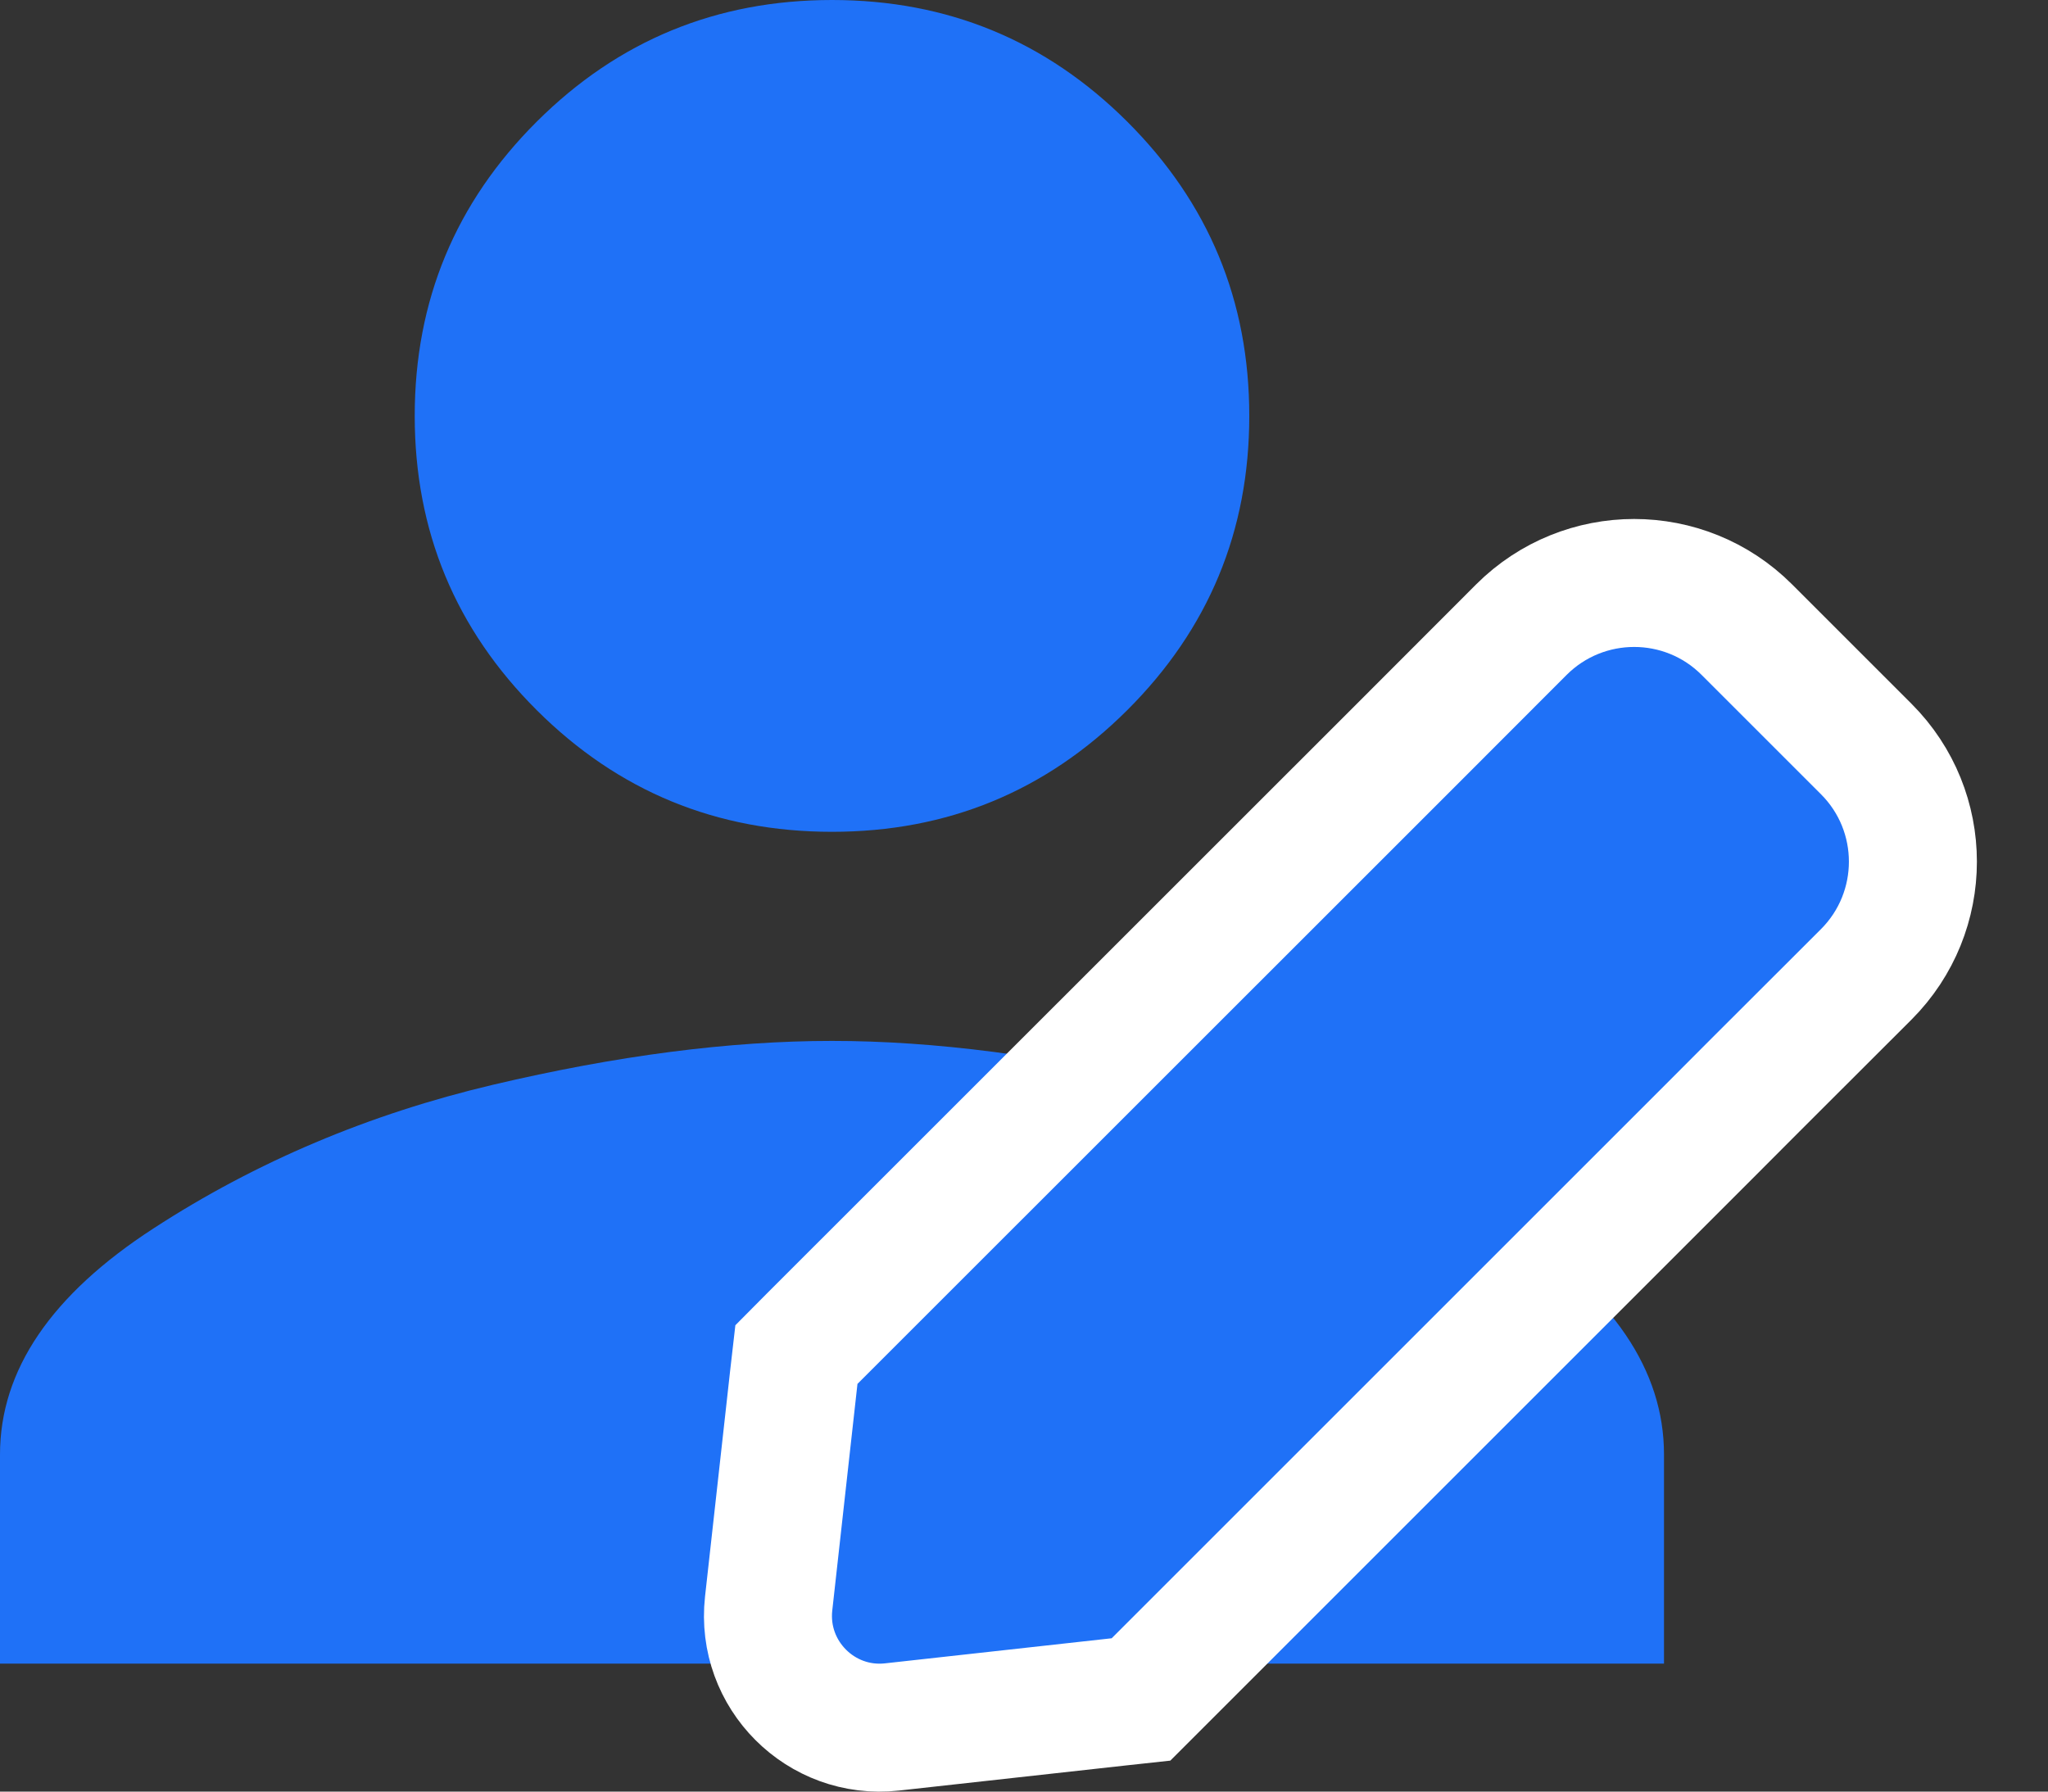 <svg width="16" height="14" viewBox="0 0 16 14" fill="none" xmlns="http://www.w3.org/2000/svg">
<rect x="0" y="0" width="16" height="14" fill="#333333" stroke="none"/>
<path d="M6.5 6.5C5.598 6.5 4.829 6.183 4.194 5.55C3.558 4.916 3.24 4.15 3.24 3.25C3.24 2.35 3.558 1.584 4.194 0.95C4.829 0.317 5.598 0 6.5 0C7.402 0 8.171 0.317 8.806 0.95C9.442 1.584 9.76 2.35 9.76 3.25C9.76 4.15 9.442 4.916 8.806 5.55C8.171 6.183 7.402 6.5 6.5 6.5ZM6.5 8.134C7.301 8.134 8.184 8.249 9.15 8.477C10.115 8.705 10.998 9.078 11.799 9.598C12.6 10.117 13 10.707 13 11.366V13H0V11.366C0 10.707 0.4 10.117 1.201 9.598C2.001 9.078 2.885 8.705 3.85 8.477C4.816 8.249 5.699 8.134 6.5 8.134Z" fill="#1F71F7"/>
<path d="M10.658 6.149L10.658 6.149L6.346 10.46L6.222 10.585L6.202 10.759L6.005 12.531C6.005 12.531 6.005 12.531 6.005 12.531C5.944 13.086 6.413 13.556 6.968 13.495C6.968 13.495 6.968 13.495 6.968 13.495L8.739 13.299L8.914 13.28L9.038 13.156L13.349 8.845L13.349 8.845L13.702 8.491L14.58 7.614L14.58 7.614C15.066 7.127 15.066 6.339 14.58 5.853L13.647 4.92C13.161 4.434 12.373 4.434 11.886 4.92L11.009 5.798L10.658 6.149Z" fill="#1F71F7" stroke="white"/>
</svg>
